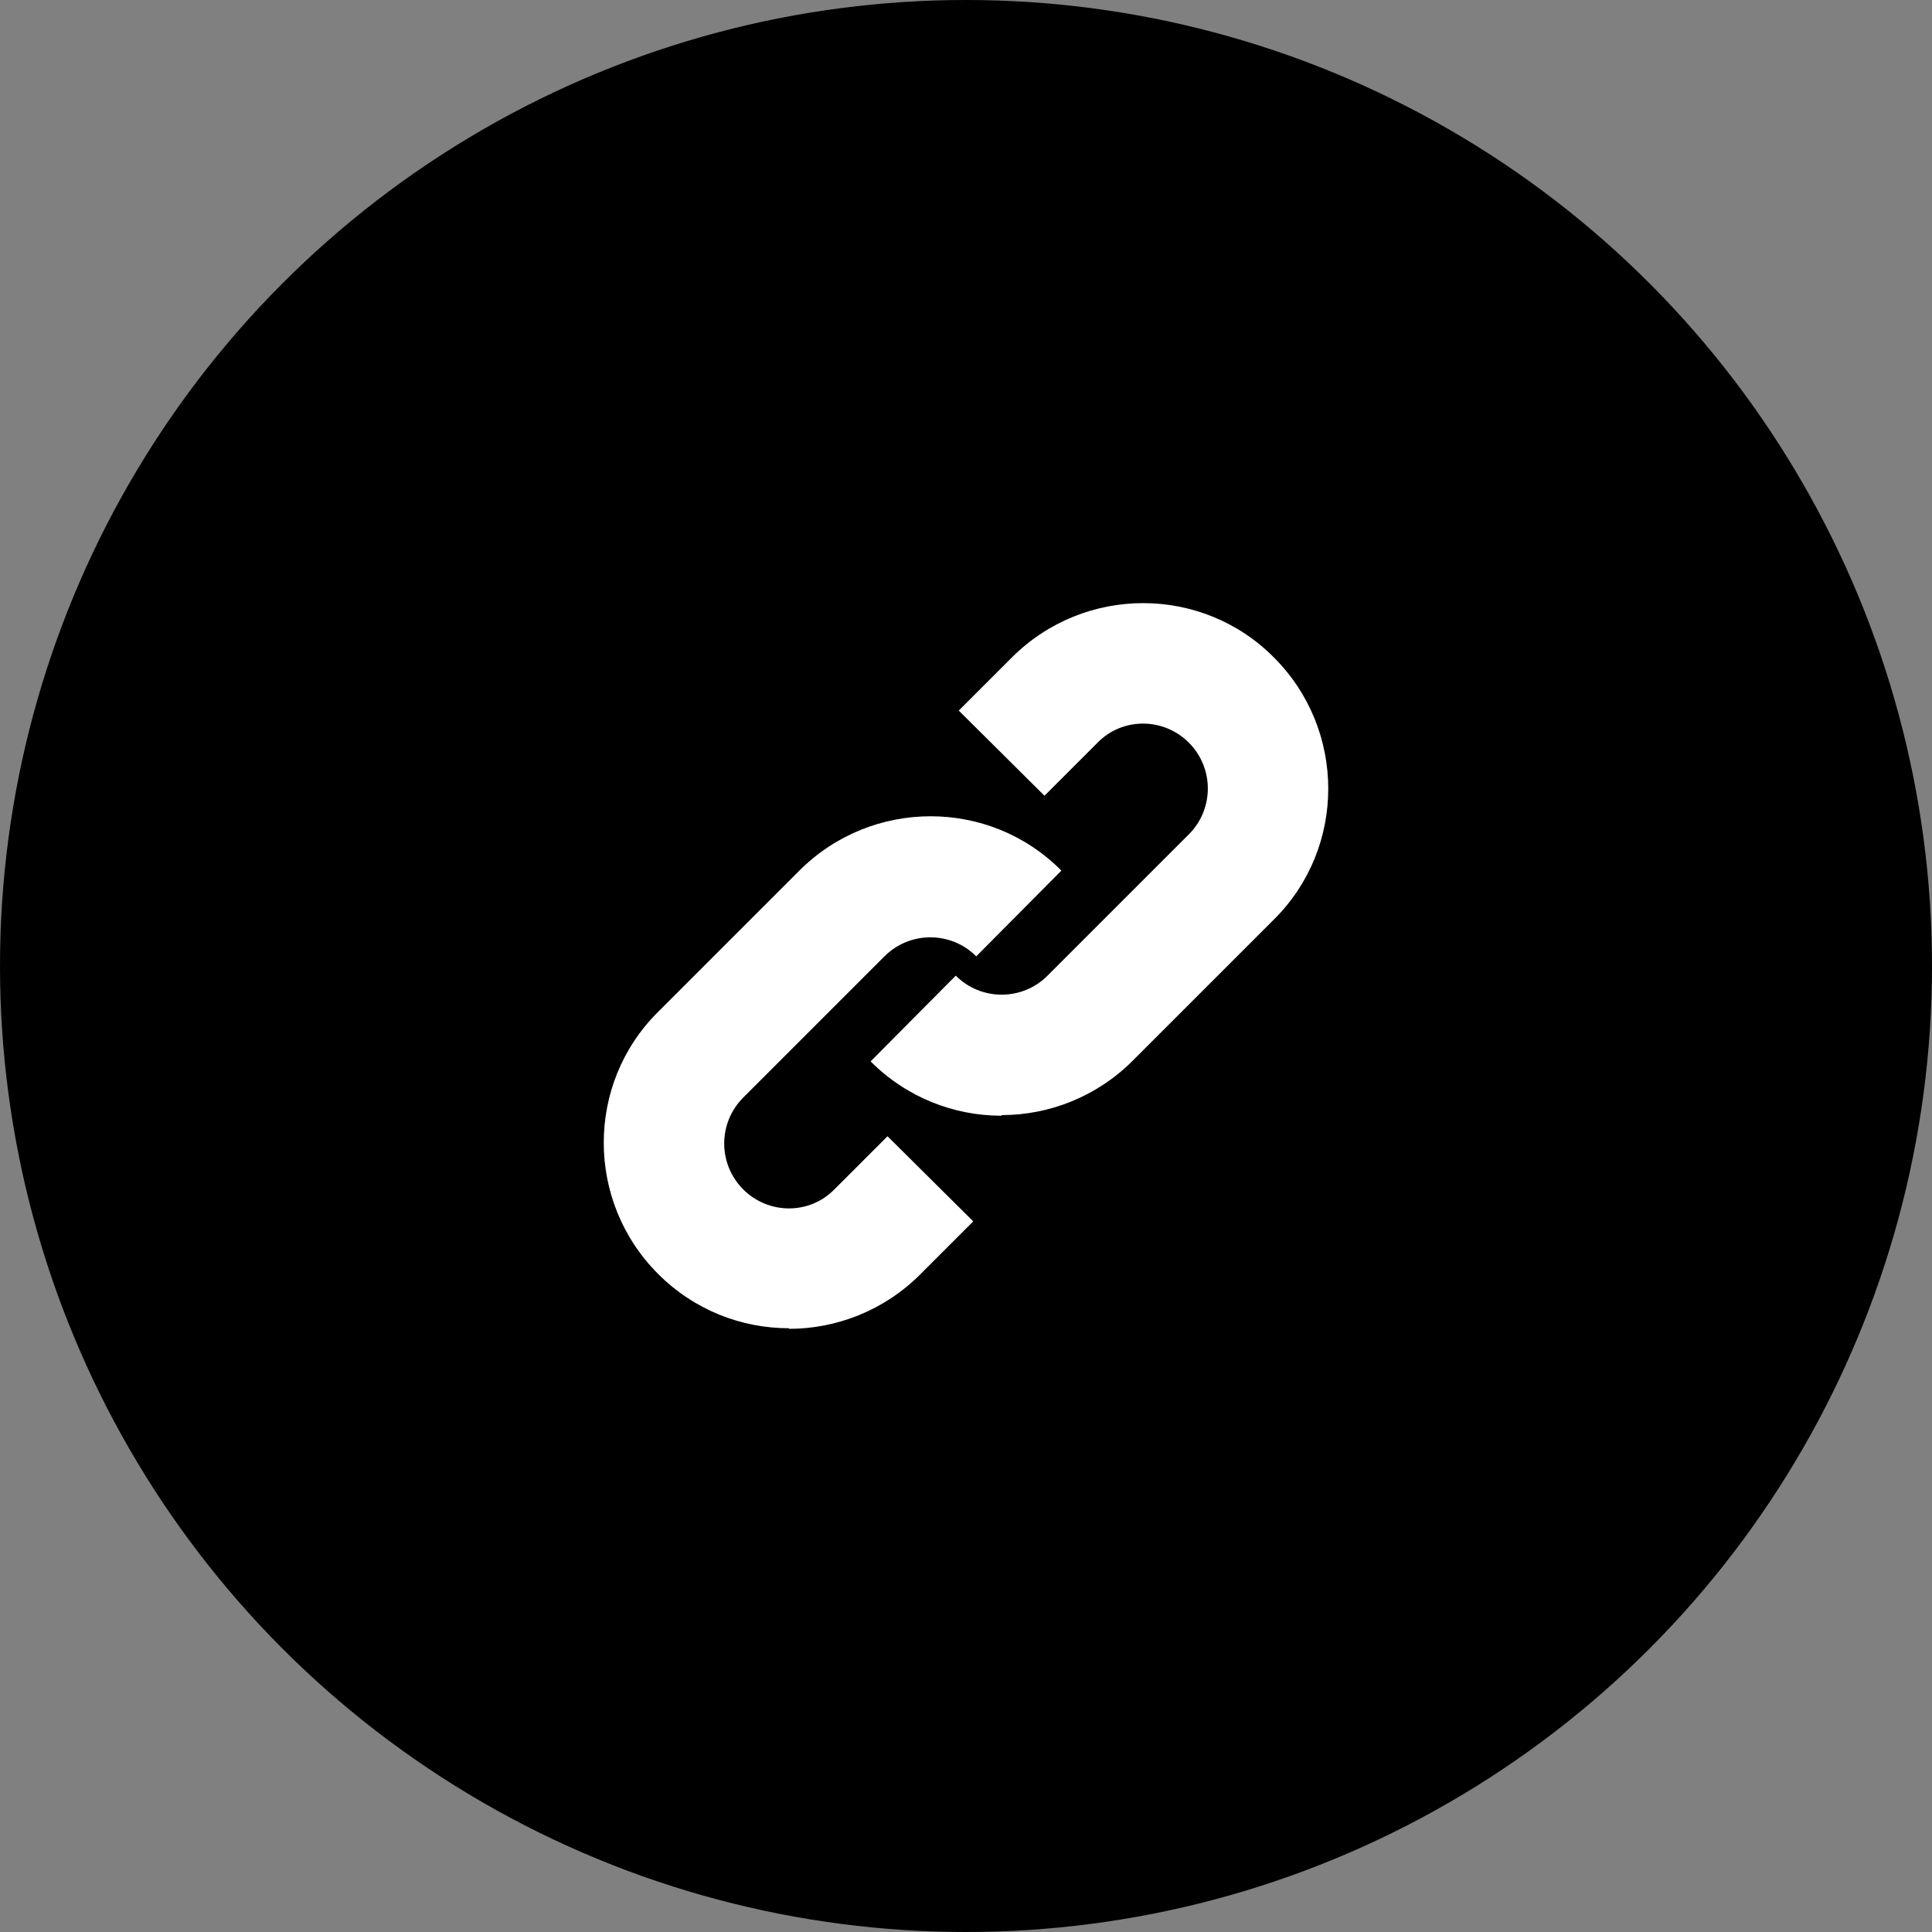 <svg width="40" height="40" viewBox="0 0 40 40" fill="none" xmlns="http://www.w3.org/2000/svg">
<rect x="0" y="0" width="40" height="40" fill="#808080" stroke="none"/>
<circle cx="20" cy="20" r="20" fill="black"/>
<path d="M20.738 23.1C19.75 23.1 18.775 22.725 18.025 21.975L19.788 20.2C20.313 20.725 21.163 20.725 21.688 20.2L24.613 17.275C25.138 16.75 25.138 15.9 24.613 15.375C24.088 14.85 23.238 14.85 22.725 15.375L21.625 16.475L19.85 14.712L20.95 13.612C22.45 12.112 24.888 12.112 26.375 13.612C27.875 15.112 27.875 17.55 26.375 19.037L23.45 21.962C22.7 22.712 21.713 23.087 20.738 23.087V23.1Z" fill="white"/>
<path d="M16.337 27.5C15.35 27.5 14.375 27.125 13.625 26.375C12.125 24.875 12.125 22.437 13.625 20.95L16.55 18.025C18.05 16.525 20.488 16.525 21.975 18.025L20.212 19.8C19.688 19.275 18.837 19.275 18.312 19.8L15.387 22.725C14.863 23.25 14.863 24.1 15.387 24.625C15.912 25.15 16.762 25.15 17.275 24.625L18.375 23.525L20.15 25.287L19.05 26.387C18.3 27.137 17.312 27.512 16.337 27.512V27.5Z" fill="white"/>
</svg>
